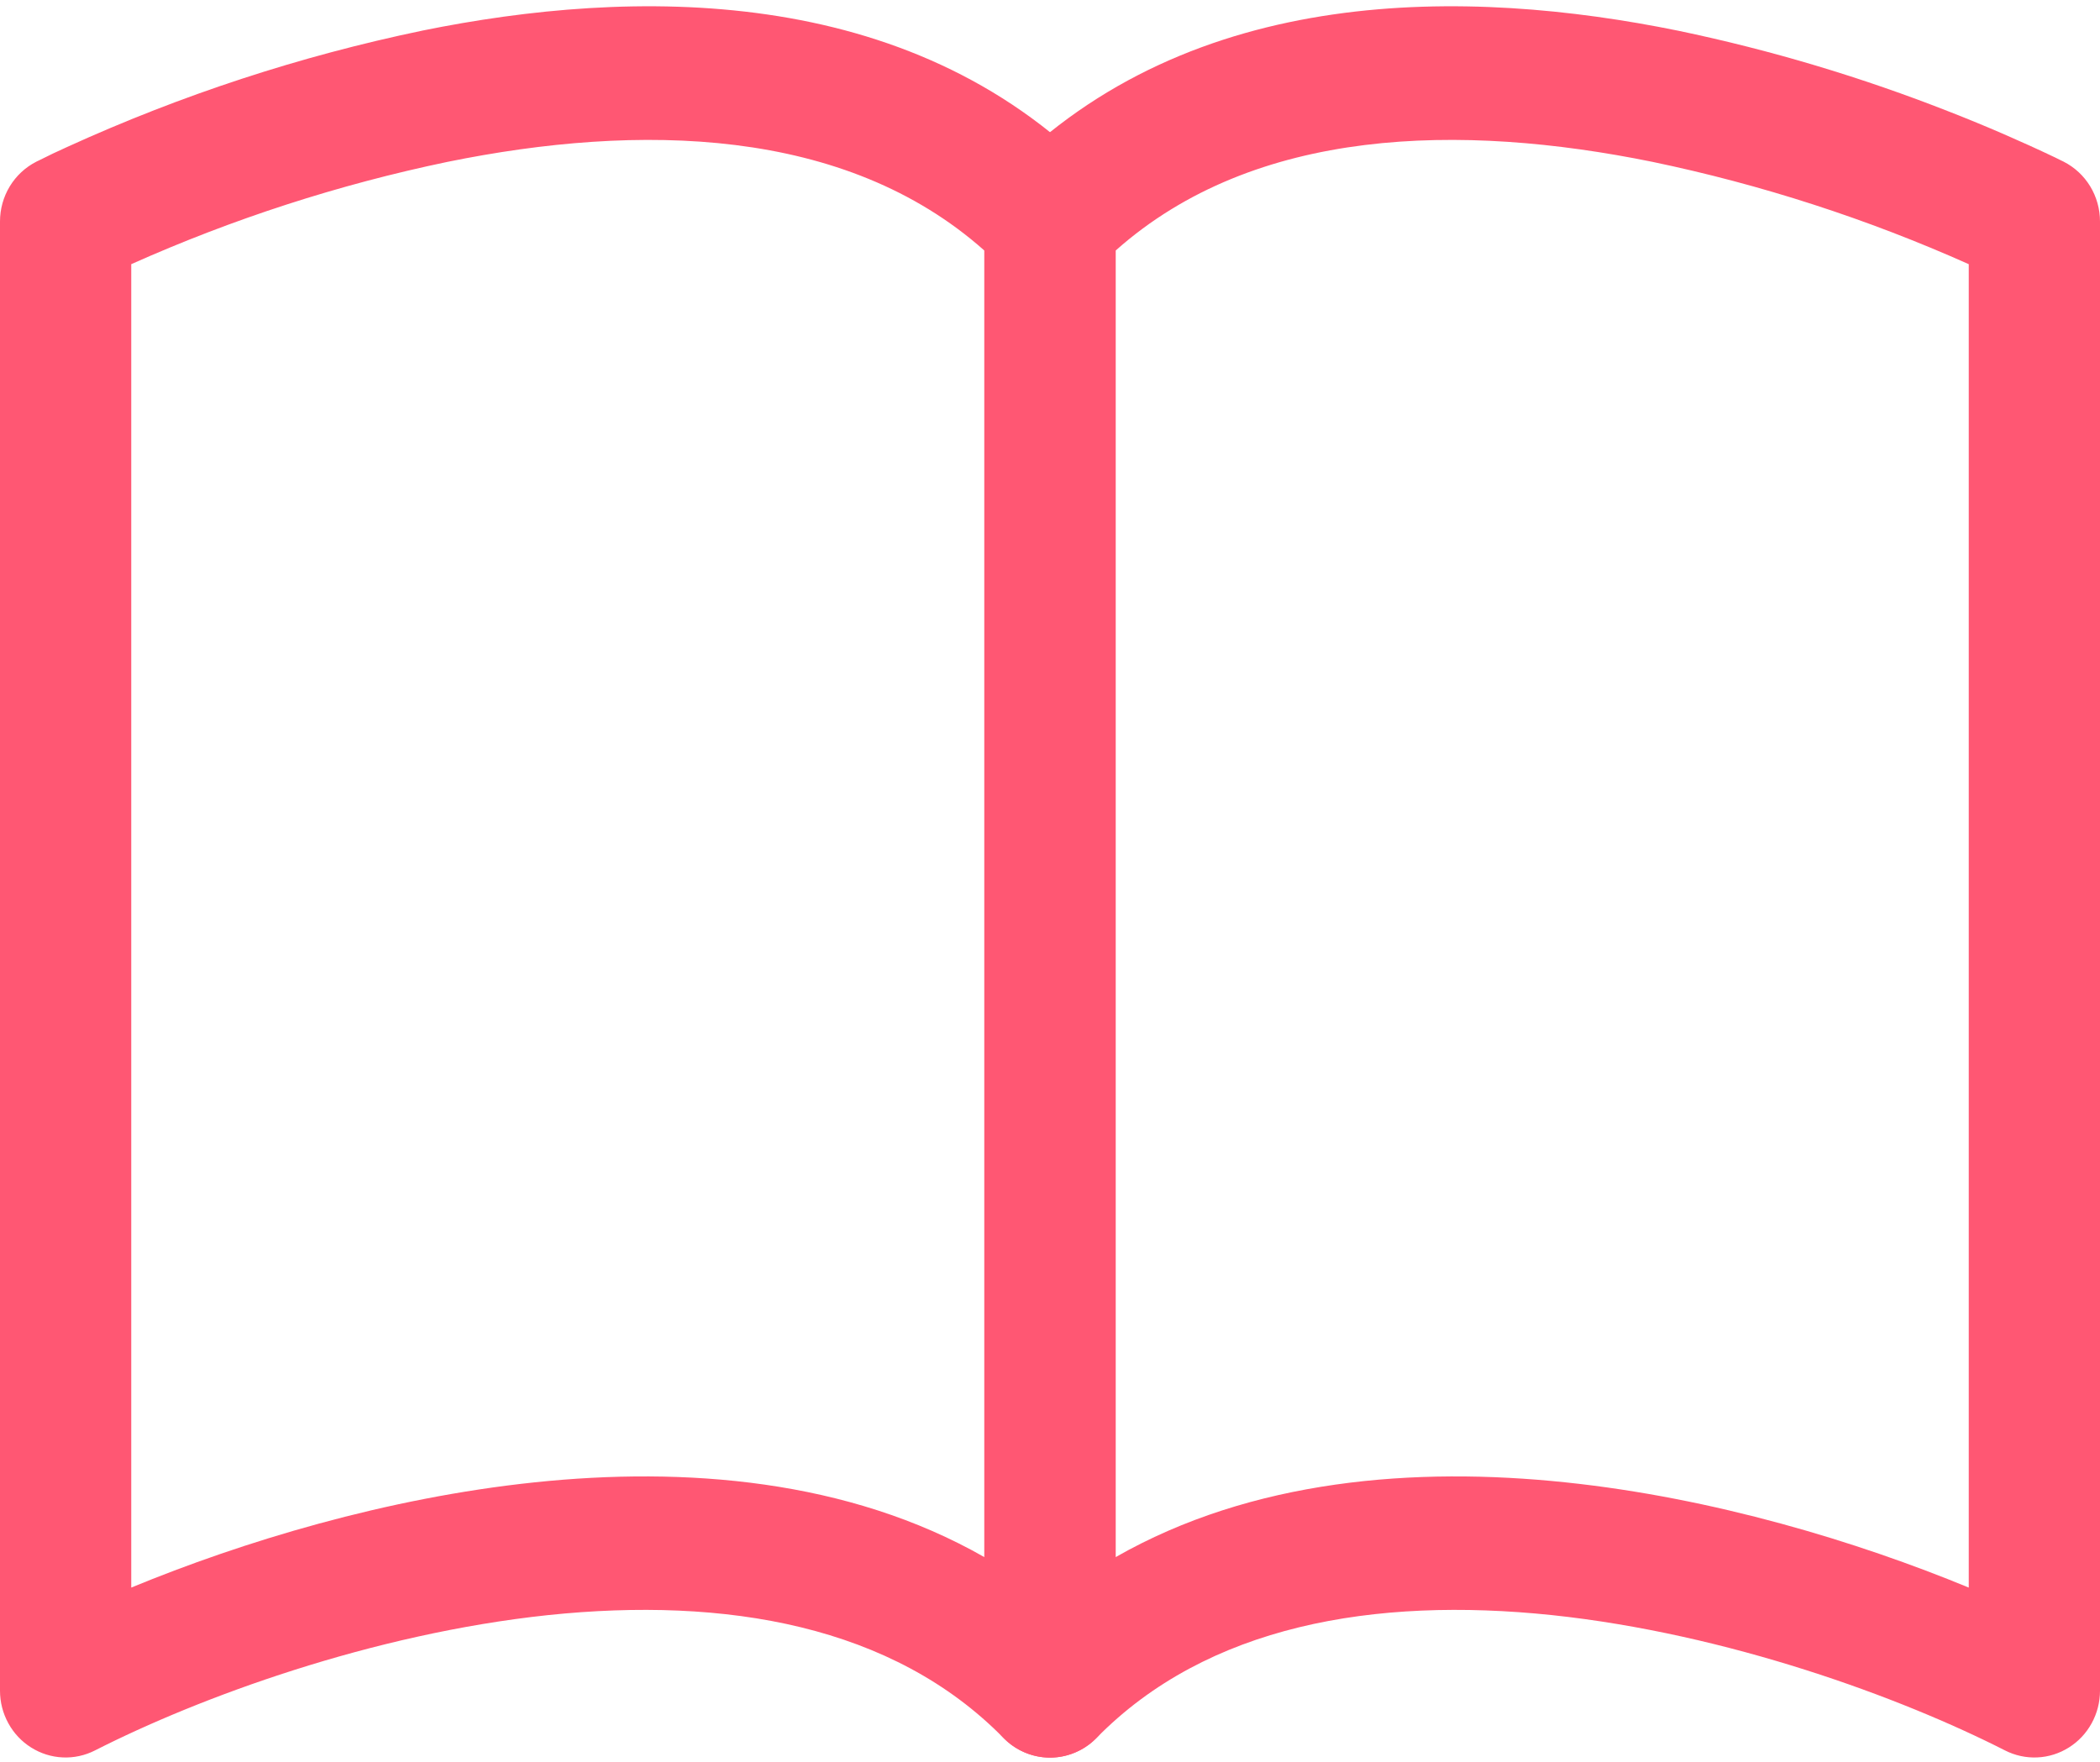 <svg width="56" height="47" viewBox="0 0 56 47" fill="none" xmlns="http://www.w3.org/2000/svg">
<path fill-rule="evenodd" clip-rule="evenodd" d="M11.249 0.819C16.846 -0.321 24.206 -0.471 29.239 4.645C29.401 4.811 29.53 5.008 29.618 5.224C29.706 5.44 29.75 5.672 29.75 5.906V45.094C29.751 45.447 29.648 45.791 29.456 46.085C29.264 46.379 28.99 46.607 28.67 46.742C28.35 46.877 27.998 46.913 27.658 46.844C27.318 46.775 27.006 46.605 26.761 46.355C23.811 43.348 19.358 42.582 14.616 43.077C9.912 43.576 5.306 45.275 2.534 46.686C2.267 46.822 1.971 46.887 1.673 46.873C1.374 46.86 1.085 46.769 0.831 46.609C0.577 46.45 0.367 46.227 0.222 45.961C0.076 45.696 1.0014e-05 45.398 0 45.094L0 5.906C1.08967e-05 5.576 0.09 5.252 0.261 4.97C0.432 4.689 0.676 4.462 0.966 4.314L1.75 5.906L0.966 4.314L0.973 4.31L0.987 4.303L1.032 4.282C1.286 4.153 1.543 4.031 1.802 3.915C4.832 2.534 8.001 1.496 11.252 0.819H11.249ZM3.5 7.046V42.343C6.461 41.121 10.304 39.95 14.259 39.536C18.259 39.116 22.613 39.454 26.25 41.531V6.683C22.529 3.373 17.041 3.277 11.935 4.317C9.036 4.921 6.209 5.836 3.5 7.046Z" fill="#FF5773"/>
<path fill-rule="evenodd" clip-rule="evenodd" d="M44.751 0.819C39.158 -0.321 31.794 -0.471 26.761 4.645C26.599 4.811 26.47 5.008 26.382 5.224C26.294 5.44 26.25 5.672 26.25 5.906V45.094C26.249 45.447 26.352 45.791 26.544 46.085C26.736 46.379 27.01 46.607 27.33 46.742C27.65 46.877 28.002 46.913 28.342 46.844C28.682 46.775 28.994 46.605 29.239 46.355C32.19 43.348 36.642 42.582 41.384 43.077C46.088 43.576 50.694 45.275 53.466 46.686C53.733 46.822 54.029 46.887 54.328 46.873C54.626 46.86 54.915 46.769 55.169 46.609C55.423 46.45 55.633 46.227 55.778 45.961C55.924 45.696 56 45.398 56 45.094V5.906C56 5.576 55.91 5.252 55.739 4.97C55.568 4.689 55.324 4.462 55.034 4.314L54.25 5.906L55.034 4.314L55.027 4.31L55.013 4.303L54.968 4.282L54.803 4.2C53.885 3.763 52.952 3.359 52.007 2.989C49.651 2.061 47.225 1.335 44.751 0.819ZM52.5 7.046V42.343C49.539 41.121 45.696 39.95 41.741 39.536C37.74 39.116 33.386 39.454 29.75 41.531V6.683C33.471 3.373 38.959 3.277 44.065 4.317C46.964 4.921 49.791 5.836 52.5 7.046Z" fill="#FF5773"/>
</svg>
